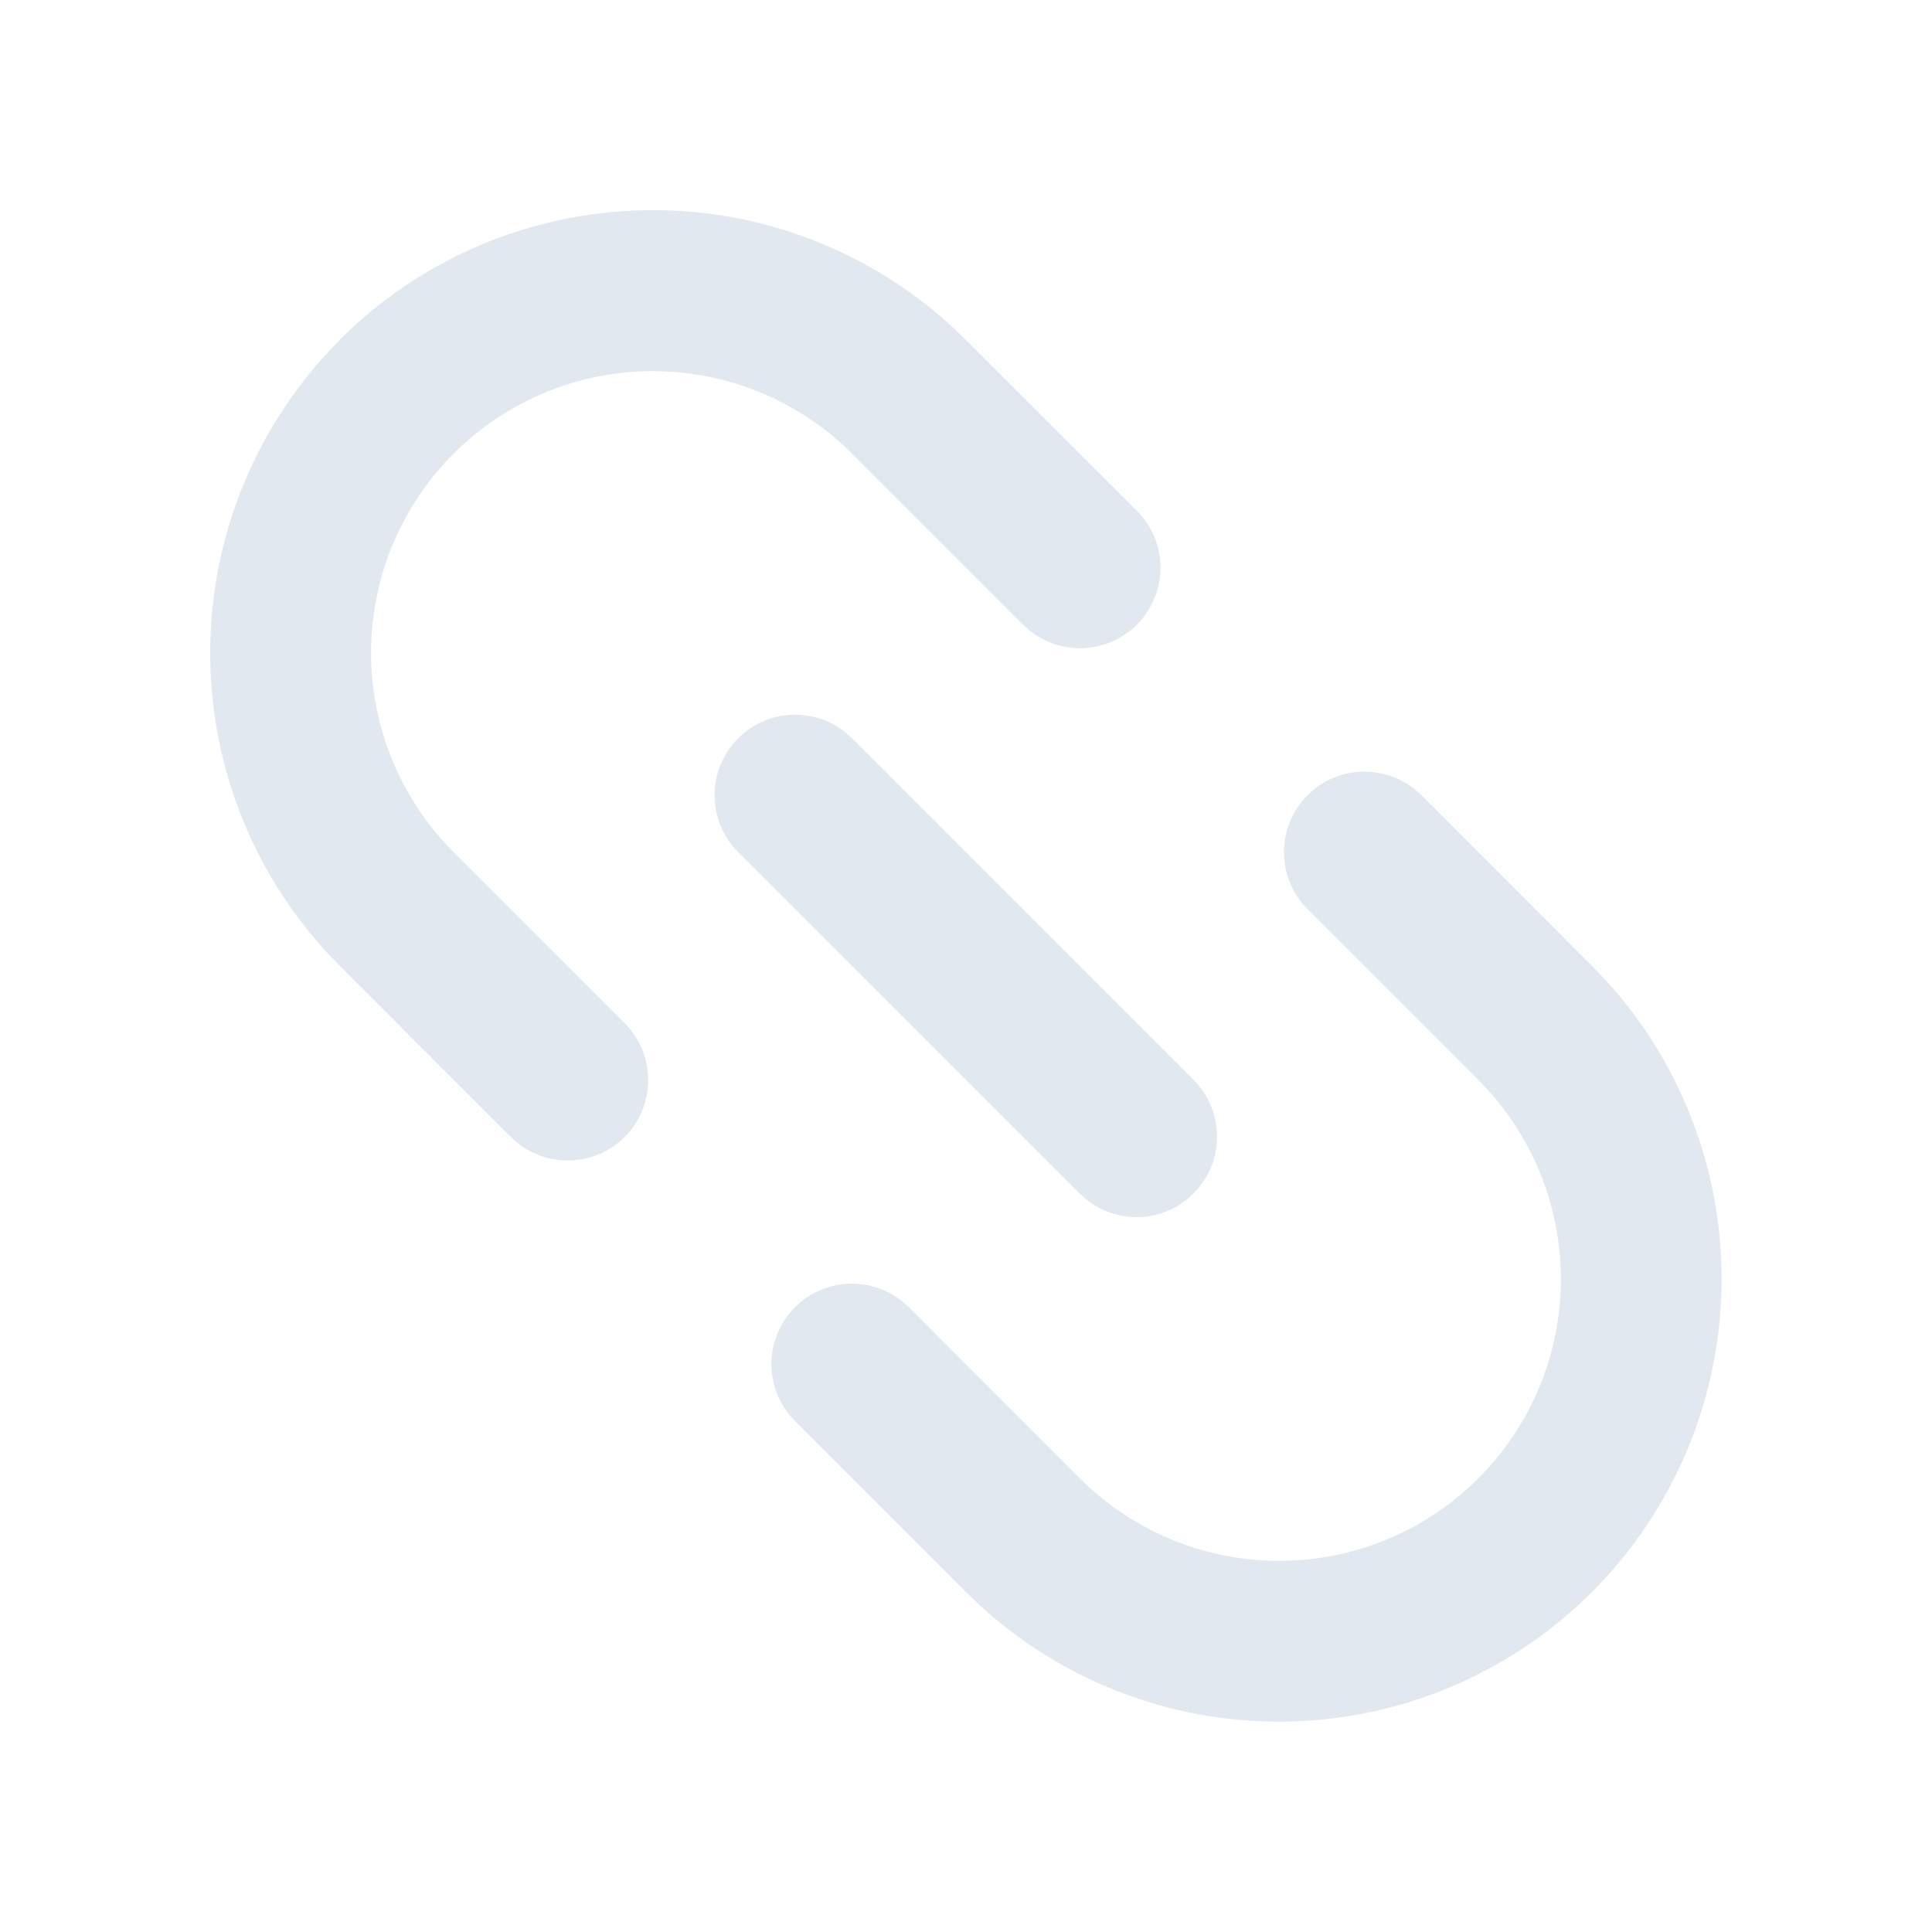 <svg width="24" height="24" viewBox="0 0 24 24" fill="none" xmlns="http://www.w3.org/2000/svg">
<g clip-path="url(#clip0_52_1052)">
<path d="M16.243 9.878C16.415 9.706 16.644 9.602 16.887 9.587C17.13 9.572 17.371 9.646 17.563 9.795L17.657 9.878L19.778 12C20.793 13.016 21.37 14.389 21.386 15.825C21.402 17.262 20.856 18.647 19.864 19.686C18.872 20.725 17.513 21.334 16.077 21.384C14.642 21.433 13.244 20.919 12.182 19.952L12 19.778L9.879 17.657C9.698 17.477 9.592 17.235 9.583 16.98C9.575 16.725 9.664 16.477 9.832 16.285C10.001 16.094 10.237 15.974 10.491 15.951C10.745 15.927 10.998 16.002 11.199 16.159L11.293 16.242L13.414 18.364C14.058 19.008 14.927 19.376 15.838 19.389C16.748 19.403 17.628 19.061 18.291 18.436C18.953 17.812 19.346 16.953 19.386 16.044C19.426 15.134 19.11 14.244 18.505 13.564L18.364 13.414L16.243 11.293C16.15 11.2 16.076 11.09 16.026 10.968C15.976 10.847 15.95 10.717 15.95 10.585C15.95 10.454 15.976 10.324 16.026 10.203C16.076 10.081 16.15 9.971 16.243 9.878ZM9.17 9.171C9.342 8.999 9.571 8.895 9.814 8.88C10.057 8.865 10.298 8.939 10.49 9.088L10.585 9.171L14.827 13.414C15.006 13.594 15.111 13.835 15.118 14.089C15.126 14.343 15.037 14.591 14.869 14.781C14.701 14.972 14.466 15.091 14.213 15.115C13.961 15.139 13.708 15.066 13.507 14.911L13.413 14.828L9.17 10.586C9.077 10.493 9.003 10.383 8.953 10.261C8.903 10.14 8.877 10.01 8.877 9.878C8.877 9.747 8.903 9.617 8.953 9.496C9.003 9.374 9.077 9.264 9.17 9.171ZM4.22 4.221C5.221 3.22 6.569 2.644 7.984 2.612C9.399 2.579 10.772 3.094 11.817 4.048L11.999 4.222L14.12 6.342C14.301 6.522 14.407 6.764 14.416 7.019C14.424 7.273 14.335 7.522 14.166 7.714C13.998 7.905 13.762 8.025 13.508 8.048C13.254 8.072 13.001 7.997 12.8 7.84L12.706 7.757L10.585 5.636C9.941 4.992 9.072 4.624 8.161 4.611C7.251 4.597 6.371 4.939 5.709 5.564C5.046 6.188 4.653 7.047 4.613 7.956C4.573 8.866 4.889 9.755 5.494 10.436L5.635 10.586L7.756 12.706C7.937 12.886 8.043 13.127 8.052 13.383C8.06 13.637 7.971 13.886 7.803 14.078C7.634 14.269 7.398 14.389 7.144 14.412C6.89 14.436 6.637 14.361 6.436 14.204L6.342 14.121L4.222 12C3.191 10.969 2.611 9.57 2.611 8.111C2.611 6.652 3.191 5.253 4.222 4.222L4.22 4.221Z" fill="#E2E8F0FF"/>
</g>
<defs>
<clipPath id="clip0_52_1052">
<rect width="24" height="24" fill="white"/>
</clipPath>
</defs>
</svg>
